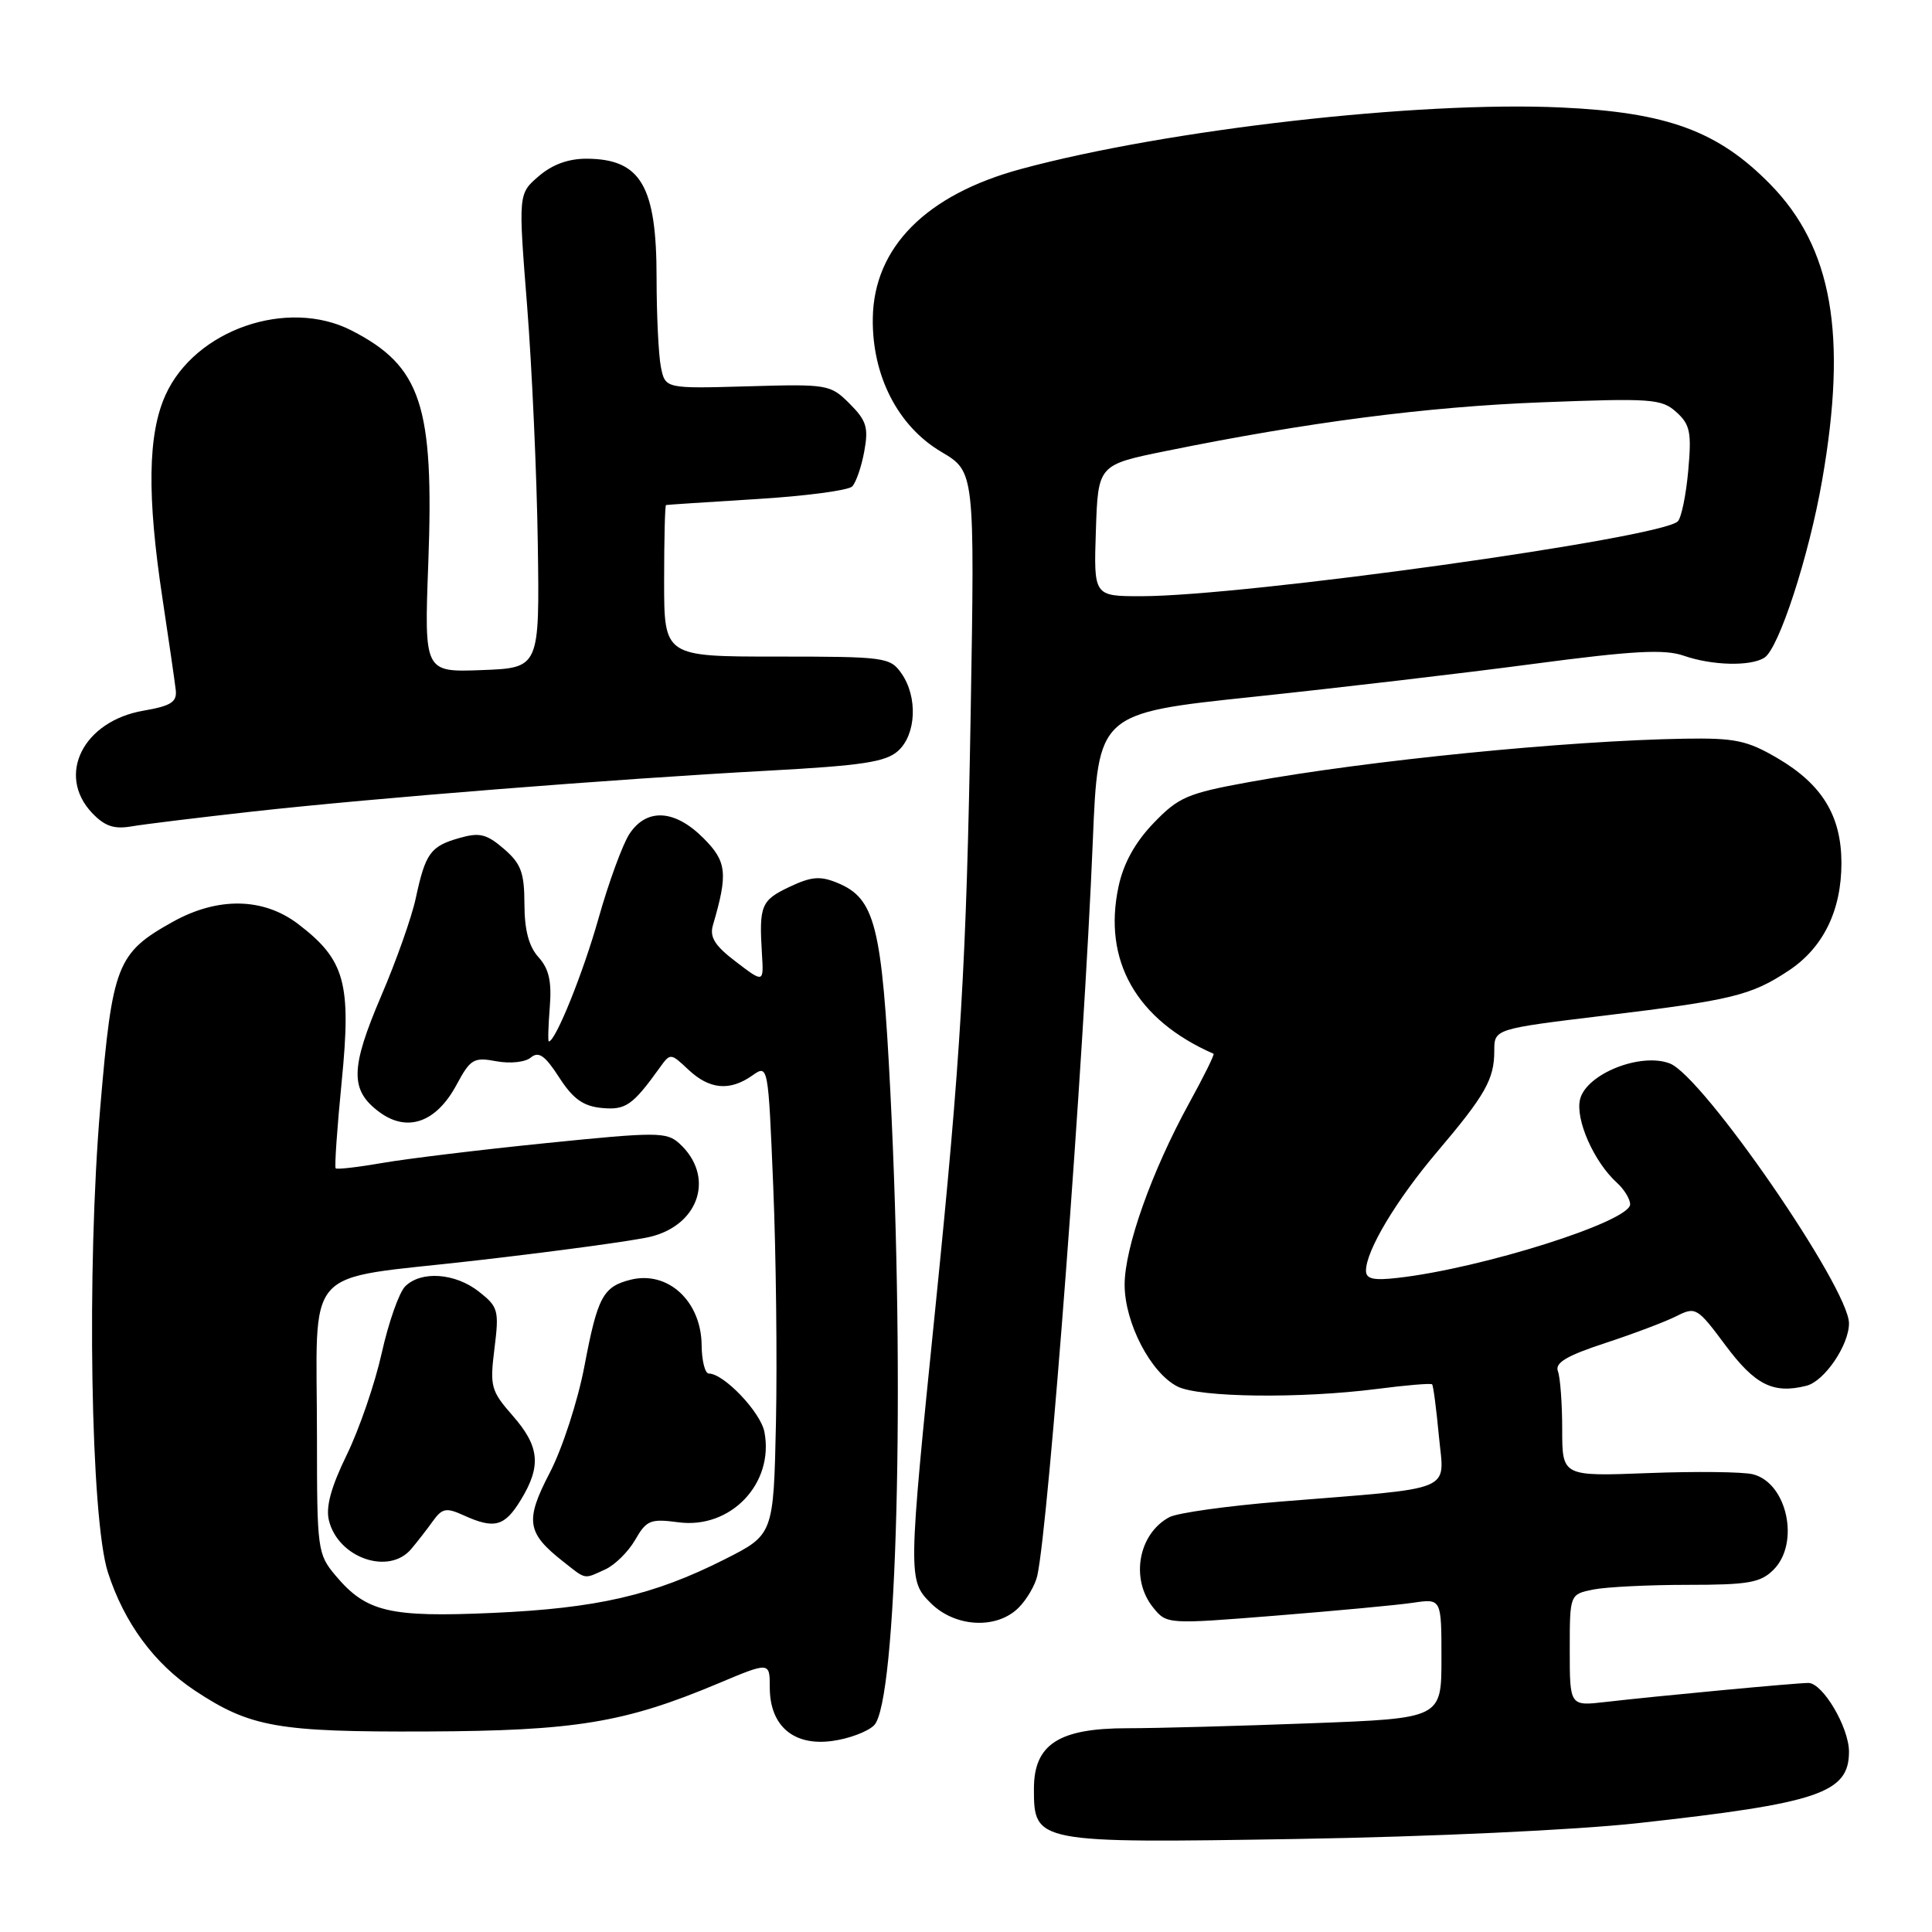 <?xml version="1.0" encoding="UTF-8" standalone="no"?>
<!DOCTYPE svg PUBLIC "-//W3C//DTD SVG 1.1//EN" "http://www.w3.org/Graphics/SVG/1.1/DTD/svg11.dtd" >
<svg xmlns="http://www.w3.org/2000/svg" xmlns:xlink="http://www.w3.org/1999/xlink" version="1.1" viewBox="0 0 256 256">
 <g >
 <path fill="currentColor"
d=" M 217.00 241.58 C 241.03 238.93 245.00 237.59 245.00 232.10 C 244.99 228.87 241.52 223.00 239.62 223.00 C 237.98 223.00 219.68 224.72 212.75 225.52 C 208.00 226.07 208.00 226.07 208.00 218.66 C 208.00 211.25 208.00 211.25 211.12 210.62 C 212.84 210.28 218.47 210.00 223.62 210.00 C 231.67 210.00 233.28 209.72 235.00 208.00 C 238.53 204.47 236.81 196.49 232.27 195.35 C 230.95 195.02 224.73 194.95 218.44 195.19 C 207.00 195.63 207.00 195.63 207.00 189.40 C 207.00 185.97 206.74 182.50 206.43 181.69 C 206.01 180.58 207.59 179.64 212.68 177.97 C 216.43 176.74 220.69 175.13 222.13 174.40 C 224.68 173.11 224.90 173.24 228.65 178.28 C 232.56 183.52 234.97 184.73 239.36 183.62 C 241.74 183.03 245.00 178.24 245.00 175.35 C 244.99 170.65 225.63 142.57 221.25 140.91 C 217.38 139.43 210.22 142.29 209.37 145.65 C 208.71 148.30 211.18 153.93 214.25 156.72 C 215.21 157.59 216.00 158.88 216.00 159.58 C 216.00 161.85 196.42 168.05 185.25 169.32 C 181.99 169.70 181.00 169.47 181.00 168.37 C 181.00 165.72 185.01 159.02 190.39 152.67 C 196.82 145.09 198.00 143.01 198.00 139.24 C 198.00 136.34 198.00 136.34 212.60 134.57 C 229.52 132.52 232.03 131.91 237.01 128.61 C 241.59 125.58 244.00 120.65 244.00 114.35 C 243.99 108.10 241.44 103.93 235.52 100.46 C 231.51 98.11 229.90 97.77 223.20 97.88 C 207.63 98.14 181.30 100.76 165.50 103.63 C 157.33 105.12 156.16 105.62 152.84 109.08 C 150.40 111.62 148.86 114.41 148.21 117.48 C 146.11 127.30 150.57 135.14 160.80 139.63 C 160.96 139.70 159.52 142.63 157.59 146.13 C 152.60 155.22 149.00 165.36 149.02 170.27 C 149.04 175.32 152.48 181.92 156.02 183.72 C 158.92 185.18 172.33 185.34 182.48 184.04 C 186.33 183.54 189.60 183.27 189.76 183.43 C 189.92 183.58 190.32 186.67 190.66 190.28 C 191.37 197.84 193.23 197.07 169.67 198.97 C 162.62 199.54 155.99 200.47 154.95 201.03 C 150.83 203.23 149.75 209.24 152.80 213.01 C 154.60 215.23 154.66 215.23 169.05 214.08 C 177.00 213.44 185.19 212.68 187.25 212.37 C 191.00 211.82 191.00 211.82 191.00 219.75 C 191.00 227.69 191.00 227.69 173.75 228.34 C 164.26 228.70 153.30 229.00 149.38 229.00 C 140.29 229.00 137.00 231.13 137.00 237.02 C 137.00 244.20 137.19 244.24 172.00 243.67 C 189.53 243.38 208.67 242.49 217.00 241.58 Z  M 115.82 228.61 C 118.86 225.57 119.94 183.59 117.98 144.75 C 116.86 122.62 115.96 119.05 110.97 116.99 C 108.68 116.04 107.51 116.14 104.58 117.53 C 100.85 119.30 100.57 119.99 100.96 126.38 C 101.20 130.25 101.20 130.25 97.53 127.45 C 94.71 125.31 94.00 124.17 94.47 122.58 C 96.48 115.73 96.31 114.15 93.20 111.05 C 89.40 107.24 85.67 107.04 83.39 110.52 C 82.49 111.91 80.65 116.93 79.31 121.68 C 77.27 128.92 73.61 138.00 72.72 138.00 C 72.59 138.00 72.65 135.95 72.85 133.44 C 73.12 130.05 72.74 128.37 71.36 126.84 C 70.07 125.42 69.50 123.24 69.49 119.80 C 69.48 115.62 69.04 114.43 66.76 112.47 C 64.47 110.50 63.54 110.27 60.84 111.05 C 57.04 112.13 56.37 113.06 55.09 119.02 C 54.56 121.51 52.50 127.34 50.51 131.97 C 46.41 141.57 46.36 144.45 50.25 147.34 C 53.96 150.10 57.81 148.75 60.50 143.73 C 62.33 140.32 62.78 140.06 65.76 140.62 C 67.60 140.96 69.60 140.75 70.35 140.12 C 71.38 139.27 72.22 139.86 74.09 142.76 C 75.92 145.60 77.27 146.57 79.71 146.81 C 82.89 147.12 83.82 146.48 87.40 141.50 C 88.83 139.51 88.85 139.51 91.23 141.75 C 94.01 144.36 96.69 144.61 99.67 142.52 C 101.79 141.03 101.79 141.03 102.46 157.27 C 102.83 166.20 102.99 180.22 102.82 188.43 C 102.50 203.35 102.50 203.35 96.00 206.63 C 86.60 211.38 79.10 213.11 65.28 213.72 C 51.60 214.33 48.53 213.60 44.48 208.79 C 42.08 205.94 42.00 205.37 42.00 190.55 C 42.00 167.11 39.71 169.70 62.84 167.05 C 73.66 165.81 84.19 164.38 86.25 163.86 C 92.76 162.23 94.72 155.77 90.00 151.50 C 88.32 149.98 87.02 149.98 72.34 151.47 C 63.63 152.35 53.87 153.54 50.65 154.10 C 47.43 154.66 44.65 154.98 44.48 154.81 C 44.31 154.64 44.67 149.45 45.28 143.27 C 46.57 130.24 45.72 127.18 39.51 122.44 C 34.89 118.92 28.85 118.82 22.87 122.16 C 15.49 126.28 14.89 127.81 13.29 146.68 C 11.46 168.08 12.01 201.26 14.30 208.35 C 16.46 215.04 20.43 220.43 25.82 224.01 C 33.17 228.87 36.77 229.51 56.50 229.43 C 76.22 229.35 82.77 228.27 95.13 223.08 C 102.00 220.19 102.00 220.19 102.00 223.60 C 102.00 228.68 105.14 231.38 110.25 230.69 C 112.47 230.40 114.97 229.46 115.82 228.61 Z  M 134.97 213.03 C 136.06 211.94 137.17 210.03 137.45 208.78 C 138.97 201.86 143.61 140.49 144.80 111.50 C 145.50 94.50 145.50 94.50 166.00 92.34 C 177.28 91.15 194.01 89.19 203.19 87.97 C 216.38 86.22 220.55 86.00 223.09 86.88 C 226.84 88.19 231.95 88.32 233.79 87.15 C 235.71 85.93 239.70 73.69 241.45 63.60 C 244.81 44.33 242.78 32.79 234.56 24.41 C 227.64 17.35 220.90 14.88 206.83 14.24 C 187.92 13.37 154.64 17.16 135.30 22.39 C 122.72 25.79 115.78 32.77 115.65 42.18 C 115.54 49.78 118.98 56.49 124.74 59.88 C 129.16 62.50 129.16 62.50 128.62 94.50 C 128.05 127.75 127.33 139.89 123.92 173.50 C 120.32 208.93 120.31 209.41 123.32 212.41 C 126.55 215.64 132.07 215.93 134.97 213.03 Z  M 80.21 207.95 C 81.48 207.37 83.26 205.61 84.17 204.03 C 85.66 201.43 86.19 201.22 89.89 201.71 C 96.82 202.64 102.60 196.57 101.29 189.74 C 100.79 187.12 95.91 182.00 93.92 182.00 C 93.42 182.00 92.99 180.31 92.97 178.25 C 92.92 172.41 88.50 168.34 83.56 169.57 C 79.90 170.49 79.18 171.84 77.44 181.02 C 76.57 185.61 74.51 191.95 72.86 195.12 C 69.54 201.50 69.78 203.11 74.63 206.92 C 77.72 209.35 77.30 209.28 80.21 207.95 Z  M 54.49 205.25 C 55.30 204.29 56.60 202.62 57.37 201.54 C 58.60 199.84 59.13 199.74 61.44 200.79 C 65.51 202.64 66.86 202.28 69.01 198.75 C 71.76 194.25 71.50 191.64 67.92 187.57 C 65.05 184.29 64.89 183.72 65.52 178.68 C 66.15 173.63 66.02 173.16 63.46 171.15 C 60.31 168.67 55.79 168.35 53.68 170.46 C 52.88 171.27 51.48 175.24 50.58 179.29 C 49.68 183.34 47.59 189.41 45.94 192.79 C 43.85 197.08 43.14 199.71 43.59 201.49 C 44.83 206.45 51.54 208.76 54.49 205.25 Z  M 33.50 107.53 C 49.54 105.75 81.42 103.22 101.76 102.12 C 114.28 101.44 117.37 100.97 119.01 99.49 C 121.41 97.31 121.63 92.34 119.44 89.22 C 117.95 87.09 117.25 87.00 102.94 87.00 C 88.00 87.00 88.00 87.00 88.00 77.00 C 88.00 71.50 88.11 66.97 88.25 66.92 C 88.39 66.88 93.78 66.53 100.24 66.13 C 106.70 65.74 112.40 64.98 112.92 64.46 C 113.43 63.93 114.15 61.84 114.52 59.81 C 115.10 56.65 114.82 55.73 112.58 53.49 C 110.03 50.94 109.68 50.88 99.06 51.19 C 88.15 51.50 88.15 51.50 87.57 48.62 C 87.26 47.04 87.00 41.73 87.00 36.81 C 87.00 24.66 84.92 21.09 77.81 21.03 C 75.34 21.01 73.21 21.78 71.39 23.34 C 68.67 25.68 68.67 25.68 69.85 40.59 C 70.49 48.79 71.13 62.92 71.26 72.00 C 71.50 88.50 71.50 88.50 63.85 88.79 C 56.21 89.08 56.21 89.08 56.75 74.64 C 57.53 53.71 55.82 48.53 46.58 43.79 C 38.10 39.45 25.86 43.68 21.94 52.32 C 19.58 57.51 19.46 65.69 21.54 79.37 C 22.38 84.94 23.17 90.38 23.29 91.45 C 23.46 93.03 22.65 93.54 19.00 94.17 C 11.04 95.55 7.45 102.66 12.18 107.70 C 13.86 109.47 15.09 109.90 17.43 109.50 C 19.12 109.21 26.35 108.33 33.50 107.53 Z  M 145.21 70.29 C 145.50 61.59 145.50 61.59 154.50 59.76 C 173.27 55.94 189.03 53.90 204.26 53.31 C 218.82 52.75 220.17 52.84 222.12 54.60 C 223.95 56.25 224.16 57.28 223.70 62.37 C 223.41 65.59 222.79 68.61 222.32 69.08 C 220.09 71.31 164.93 79.00 151.21 79.00 C 144.92 79.00 144.92 79.00 145.21 70.29 Z "/>
</g>
</svg>